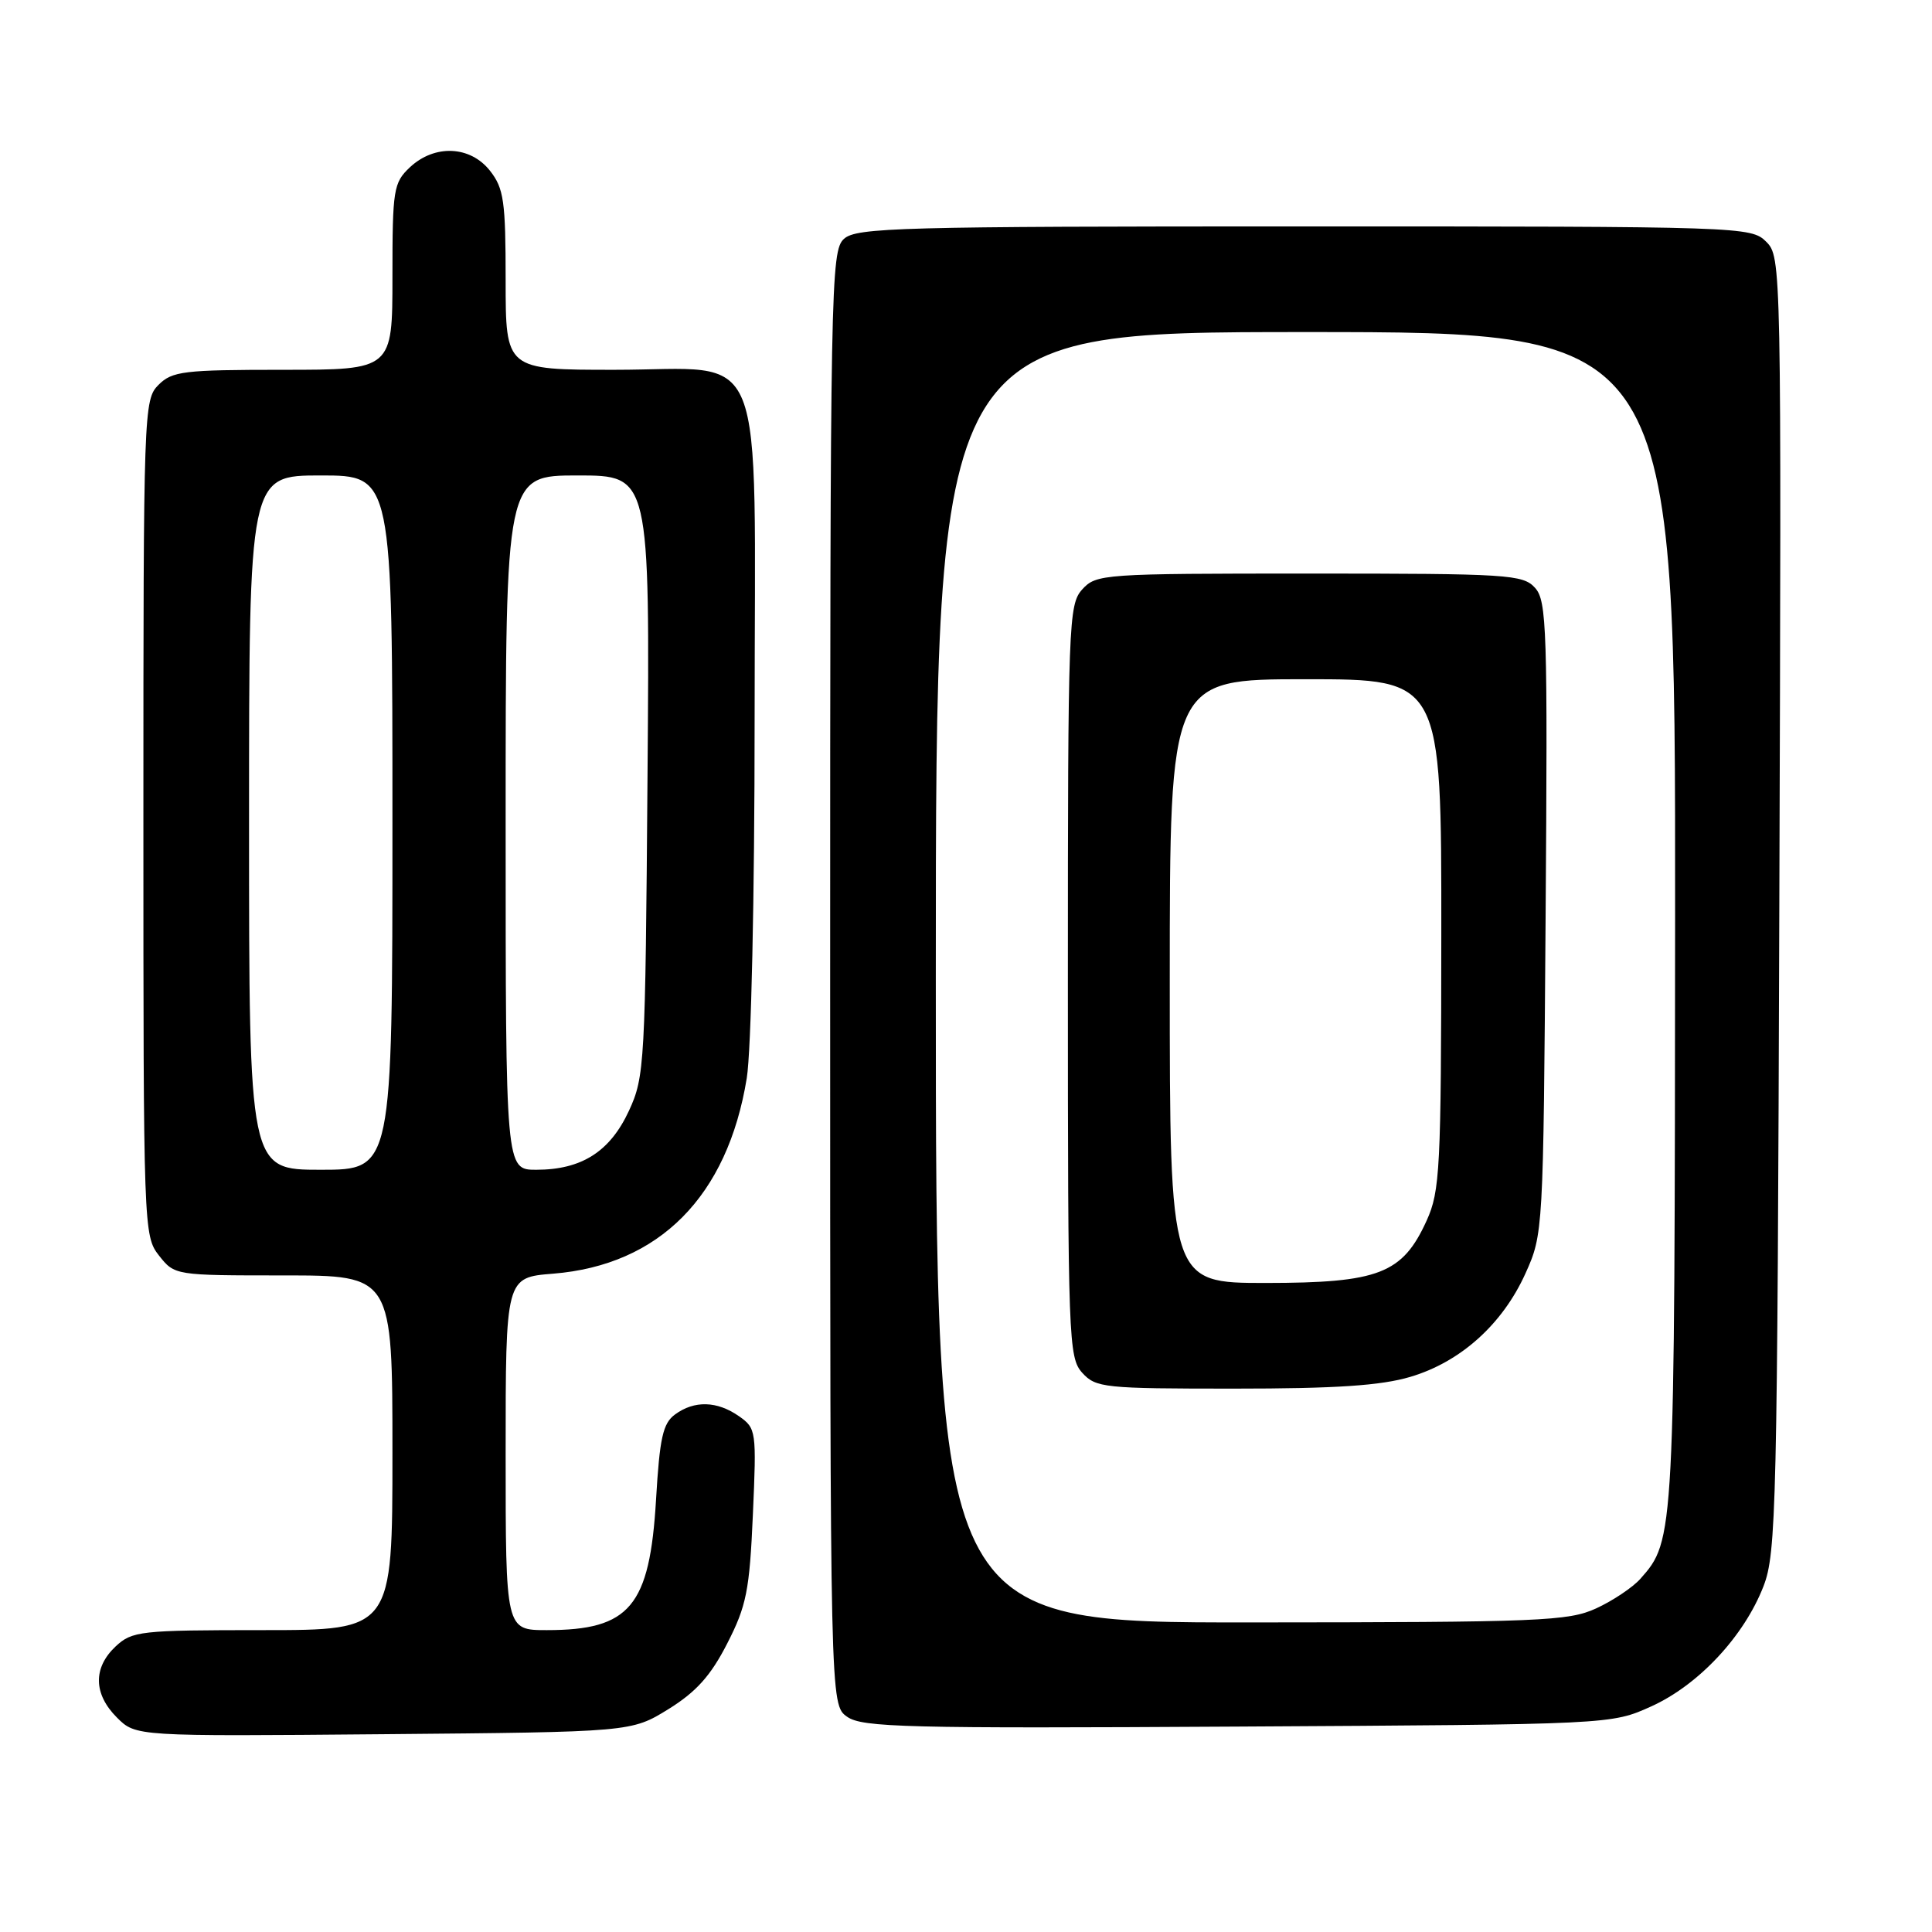 <?xml version="1.0" encoding="UTF-8" standalone="no"?>
<!DOCTYPE svg PUBLIC "-//W3C//DTD SVG 1.1//EN" "http://www.w3.org/Graphics/SVG/1.1/DTD/svg11.dtd" >
<svg xmlns="http://www.w3.org/2000/svg" xmlns:xlink="http://www.w3.org/1999/xlink" version="1.1" viewBox="0 0 256 256">
 <g >
 <path fill="currentColor"
d=" M 88.57 226.47 C 92.26 224.18 94.18 222.04 96.36 217.77 C 98.91 212.79 99.32 210.76 99.76 200.71 C 100.25 189.59 100.21 189.26 97.91 187.65 C 95.02 185.63 92.01 185.54 89.45 187.42 C 87.84 188.59 87.41 190.51 86.93 198.69 C 86.09 212.87 83.47 216.00 72.45 216.00 C 67.00 216.00 67.00 216.00 67.00 192.64 C 67.00 169.27 67.00 169.27 73.28 168.77 C 87.36 167.64 96.41 158.51 98.95 142.86 C 99.54 139.23 99.99 118.84 99.99 95.38 C 100.00 44.21 101.92 49.00 81.43 49.00 C 67.00 49.00 67.00 49.00 67.00 37.13 C 67.00 26.65 66.76 24.96 64.93 22.63 C 62.31 19.30 57.59 19.10 54.31 22.17 C 52.14 24.22 52.00 25.08 52.00 36.67 C 52.00 49.00 52.00 49.00 37.50 49.00 C 24.33 49.00 22.82 49.18 21.00 51.00 C 19.05 52.95 19.00 54.33 19.00 108.37 C 19.00 162.86 19.03 163.77 21.07 166.37 C 23.14 168.99 23.18 169.00 37.57 169.00 C 52.00 169.00 52.00 169.00 52.00 192.50 C 52.00 216.00 52.00 216.00 34.81 216.00 C 18.55 216.00 17.51 216.12 15.31 218.17 C 12.31 221.00 12.38 224.47 15.49 227.58 C 17.99 230.08 17.99 230.08 50.82 229.79 C 83.66 229.50 83.66 229.50 88.57 226.47 Z  M 218.79 226.11 C 225.06 223.28 231.10 216.81 233.67 210.19 C 235.37 205.81 235.51 199.92 235.77 119.78 C 236.05 34.82 236.04 34.04 234.03 32.03 C 232.04 30.04 230.93 30.00 172.83 30.00 C 119.17 30.00 113.49 30.15 111.83 31.65 C 110.08 33.24 110.00 37.59 110.00 129.60 C 110.00 225.89 110.00 225.89 112.25 227.48 C 114.25 228.89 120.06 229.04 164.00 228.78 C 213.50 228.50 213.50 228.50 218.79 226.11 Z  M 33.00 109.00 C 33.00 63.00 33.00 63.00 42.50 63.00 C 52.00 63.00 52.00 63.00 52.00 109.00 C 52.00 155.00 52.00 155.00 42.50 155.00 C 33.00 155.00 33.00 155.00 33.00 109.00 Z  M 67.00 109.00 C 67.00 63.00 67.00 63.00 76.55 63.00 C 86.11 63.00 86.11 63.00 85.80 102.75 C 85.51 141.05 85.42 142.67 83.34 147.18 C 80.83 152.60 77.06 155.00 71.05 155.00 C 67.00 155.00 67.00 155.00 67.00 109.00 Z  M 124.00 129.50 C 124.00 44.00 124.00 44.00 173.00 44.00 C 222.00 44.00 222.00 44.00 221.96 121.75 C 221.91 203.90 221.90 204.08 217.35 209.21 C 216.33 210.35 213.70 212.11 211.50 213.12 C 207.82 214.81 204.12 214.96 165.75 214.98 C 124.00 215.00 124.00 215.00 124.00 129.50 Z  M 186.88 182.44 C 193.53 180.47 199.09 175.47 202.13 168.74 C 204.48 163.53 204.50 163.22 204.80 121.64 C 205.08 83.32 204.96 79.61 203.40 77.89 C 201.80 76.12 199.85 76.00 173.50 76.00 C 146.11 76.00 145.26 76.06 143.40 78.10 C 141.59 80.12 141.50 82.44 141.50 130.00 C 141.50 177.56 141.59 179.88 143.40 181.90 C 145.21 183.89 146.28 184.00 163.47 184.00 C 177.00 184.00 182.98 183.60 186.88 182.44 Z  M 155.00 130.00 C 155.00 90.00 155.00 90.00 173.00 90.00 C 191.00 90.00 191.00 90.00 190.98 123.75 C 190.96 154.87 190.81 157.83 189.04 161.73 C 185.84 168.78 182.70 169.99 167.75 170.00 C 155.00 170.00 155.00 170.00 155.00 130.00 Z "/>
</g>
</svg>
